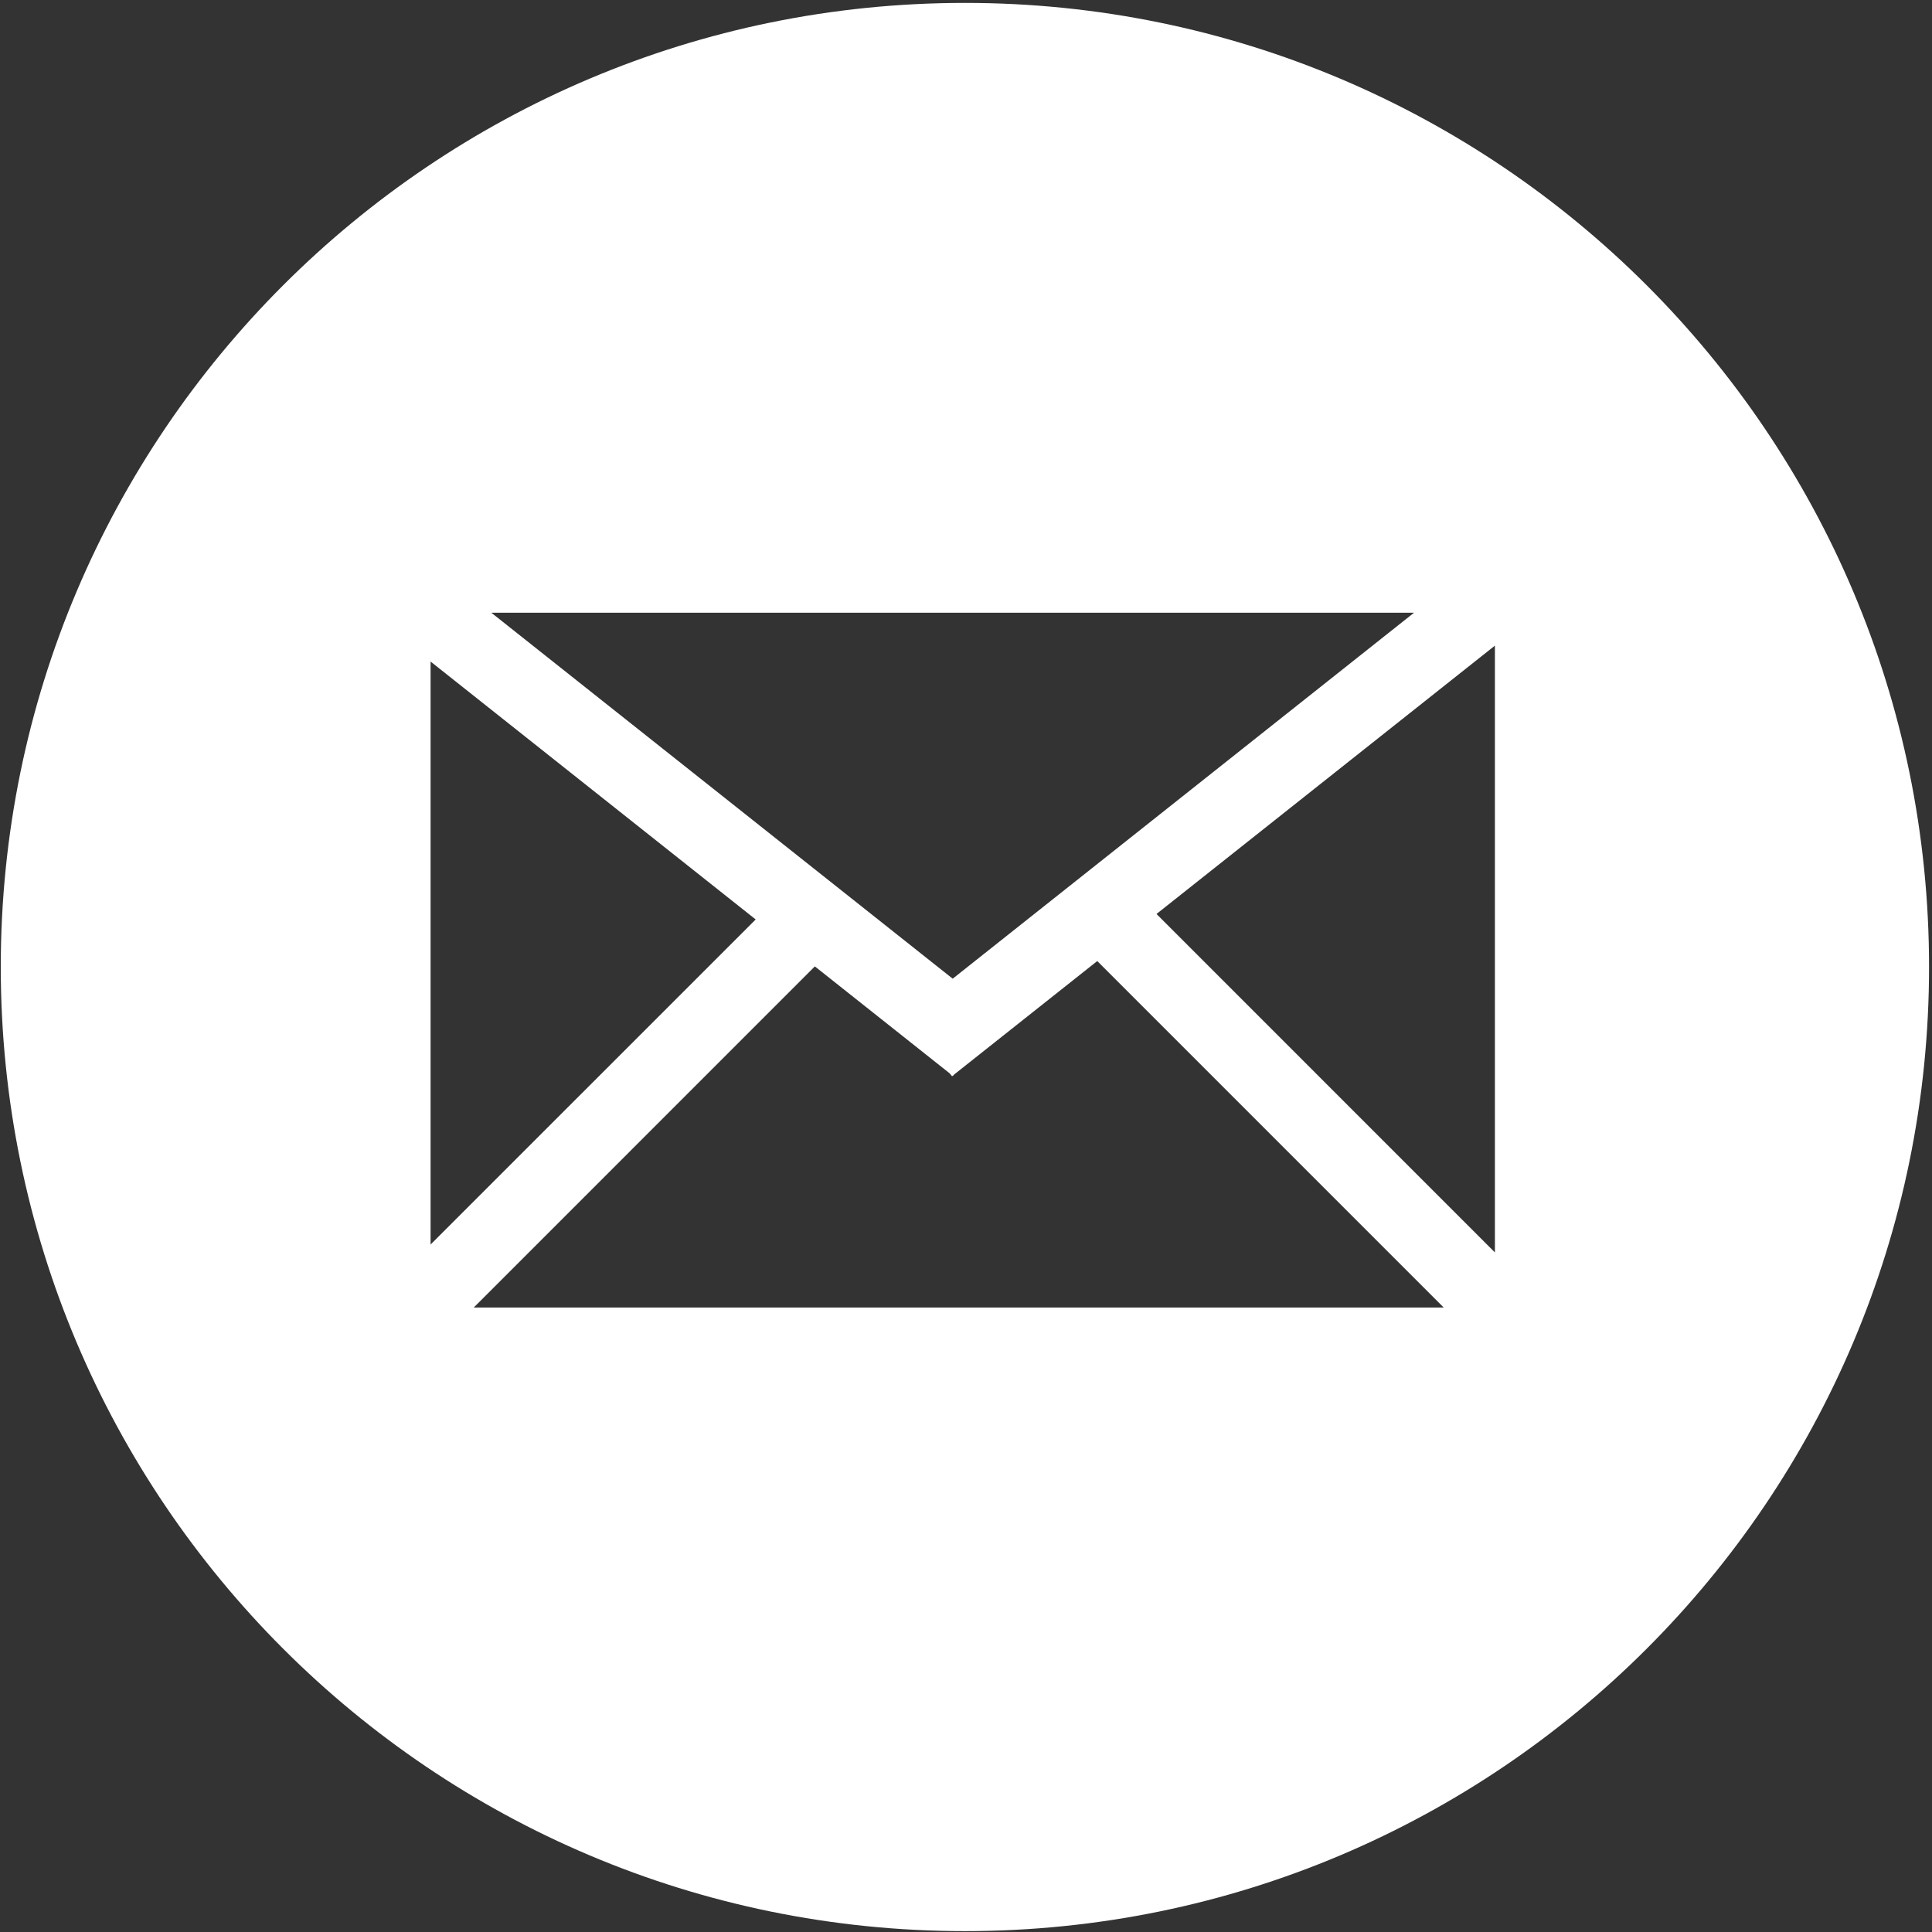 <?xml version="1.0" encoding="utf-8"?>
<!-- Generator: Adobe Illustrator 16.1.0, SVG Export Plug-In . SVG Version: 6.00 Build 0)  -->
<!DOCTYPE svg PUBLIC "-//W3C//DTD SVG 1.1//EN" "http://www.w3.org/Graphics/SVG/1.1/DTD/svg11.dtd">
<svg version="1.1" id="Layer_1" xmlns="http://www.w3.org/2000/svg" xmlns:xlink="http://www.w3.org/1999/xlink" x="0px" y="0px"
	 width="791.175px" height="791.188px" viewBox="0 0 791.175 791.188" enable-background="new 0 0 791.175 791.188"
	 xml:space="preserve">
<rect x="0" y="0" width="791.175" height="791.188" fill="#333333" stroke="none"/>
<path fill="#FFFFFF" d="M395.149,1.19C177.091,1.19,0.316,177.936,0.316,395.967c0,218.1,176.774,394.846,394.833,394.846
	c218.072,0,394.819-176.746,394.819-394.846C789.968,177.936,613.221,1.19,395.149,1.19 M579.054,250.923L390.141,400.784
	L201.21,250.923H579.054z M176.325,270.908l133.135,105.621L176.325,509.65V270.908z M194.01,535.439l139.678-139.691l55.164,43.761
	l1.013,1.206l0.275-0.164l0.109,0.055l0.438-0.547l58.654-46.5l141.868,141.881H194.01z M612.181,512.88L473.598,374.285
	l138.583-109.892V512.88z"/>
</svg>
